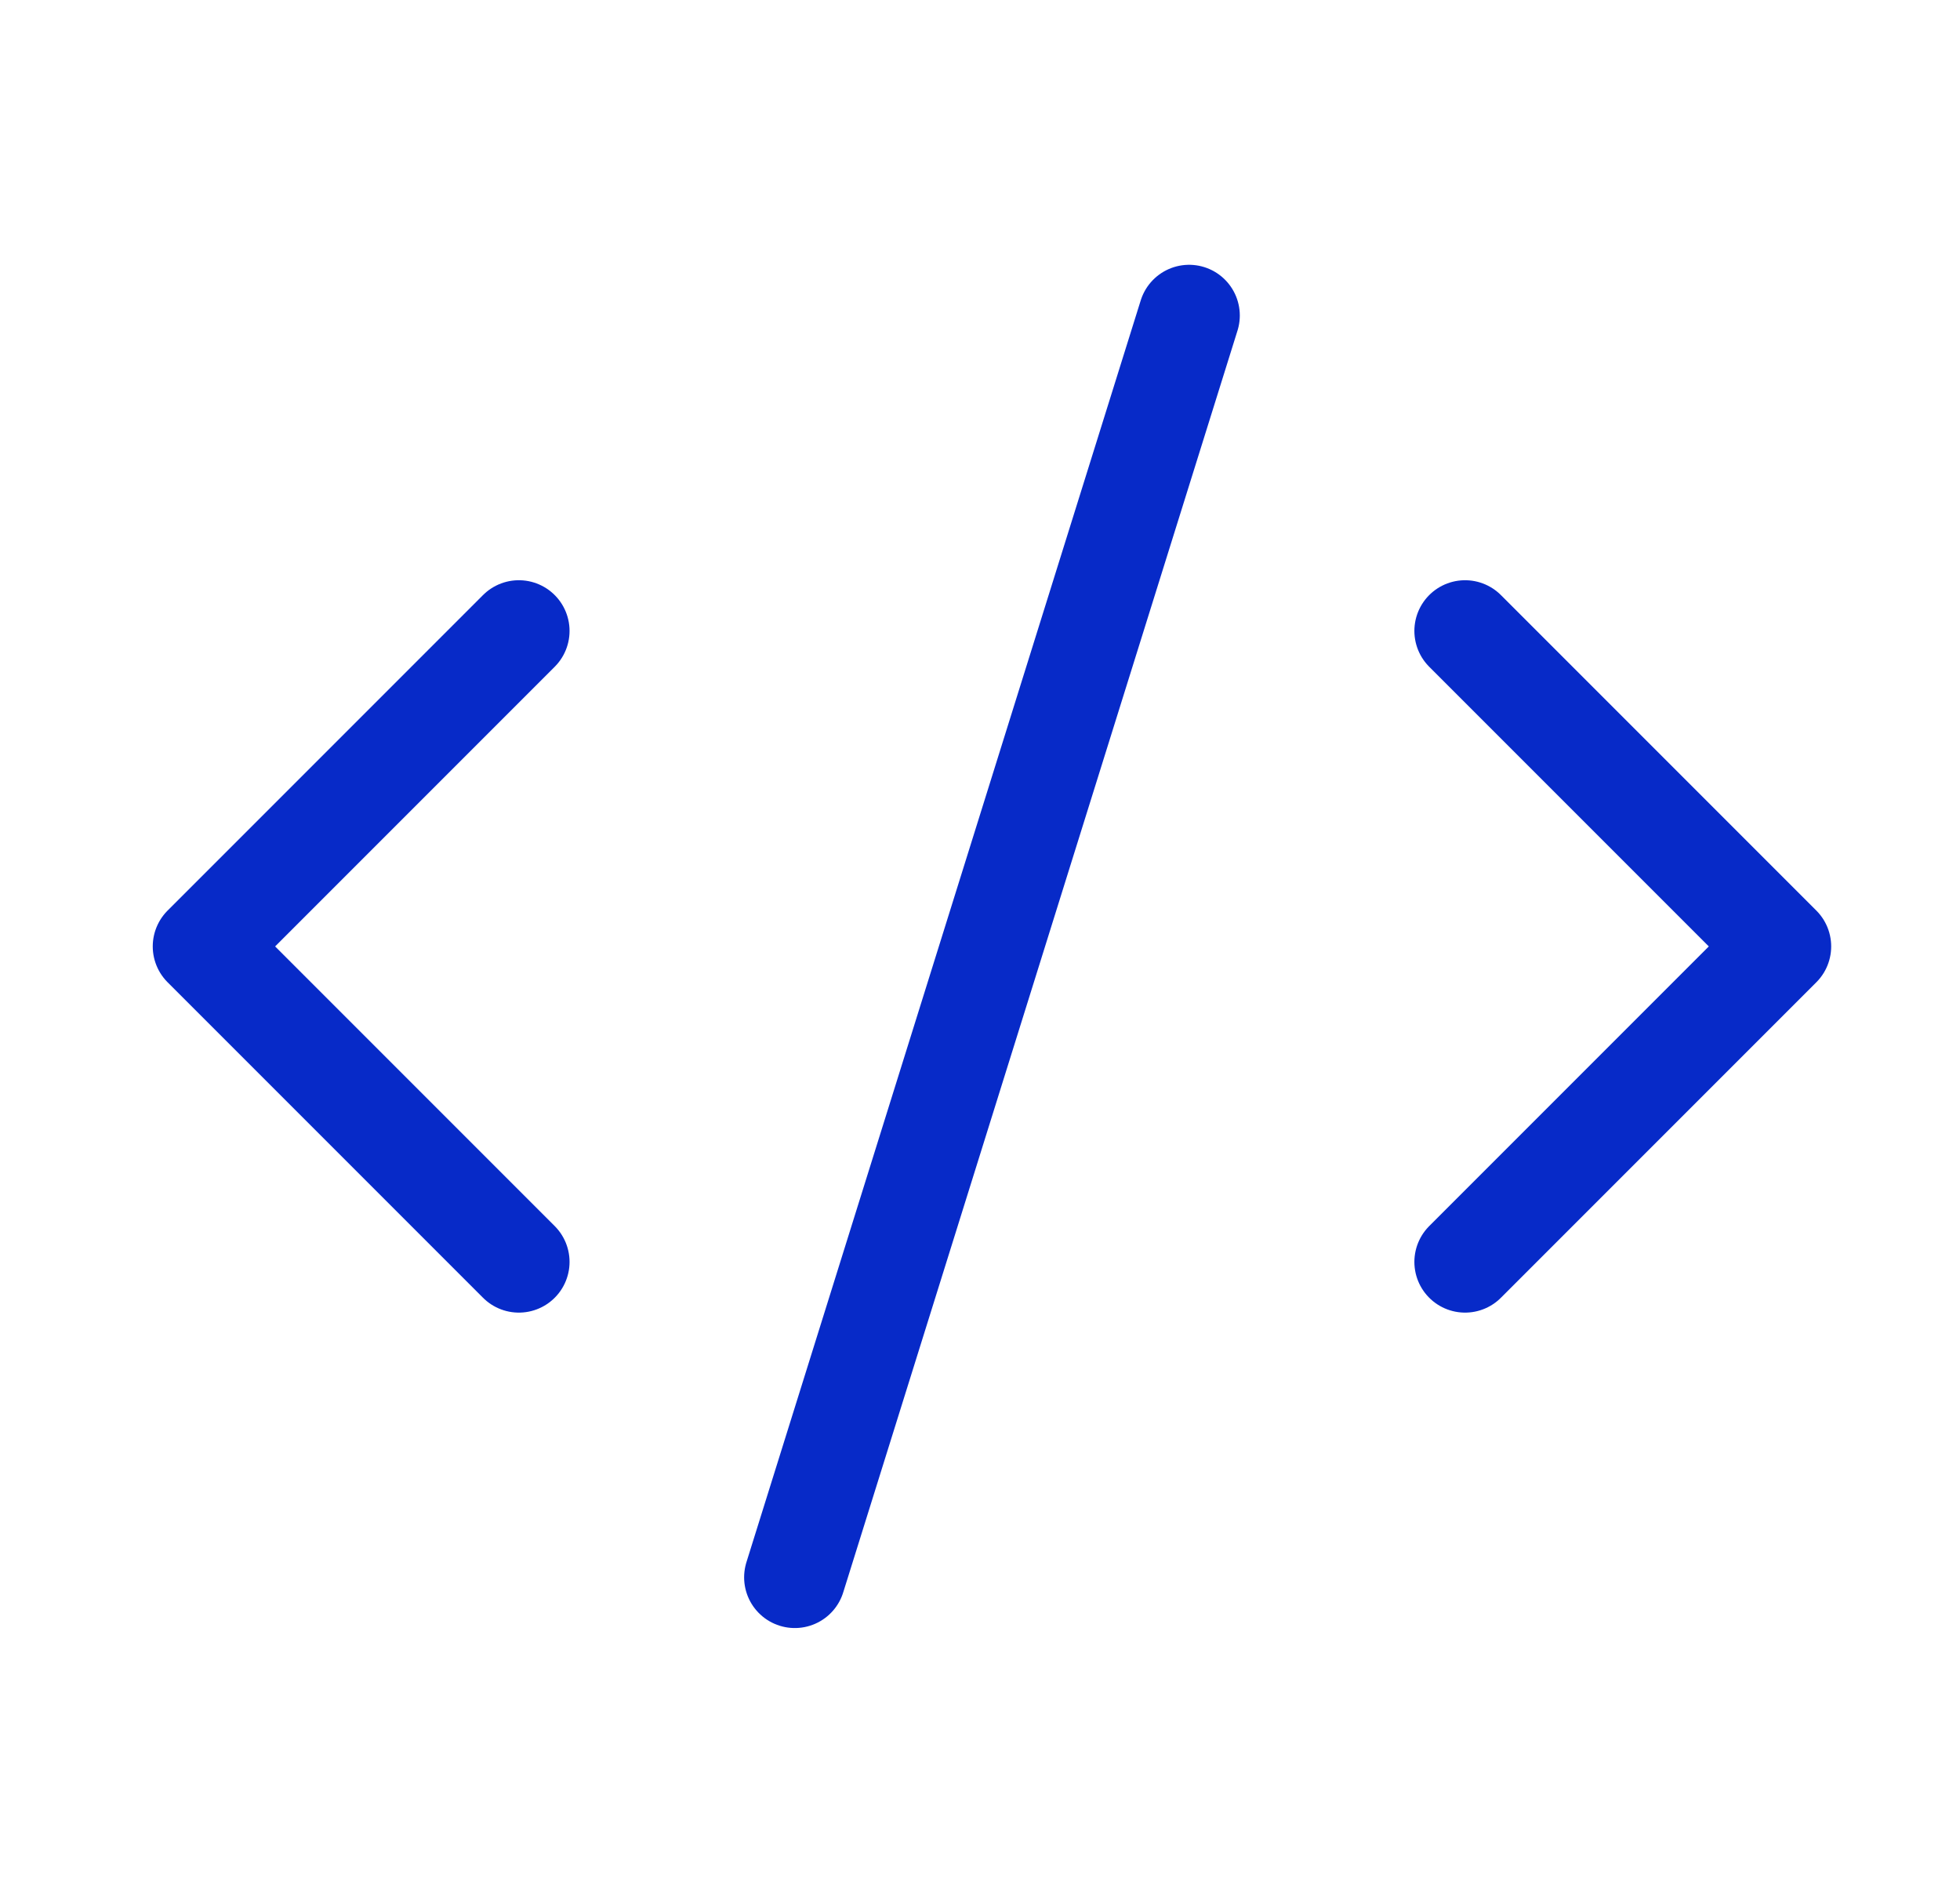 <svg width="29" height="28" viewBox="0 0 29 28" fill="none" xmlns="http://www.w3.org/2000/svg">
<g id="lucide:code-2">
<path id="Vector" d="M21.677 18.667L26.344 14L21.677 9.333M7.677 9.333L3.01 14L7.677 18.667M17.594 4.667L11.76 23.333" stroke="#072AC8" stroke-width="1.5" stroke-linecap="round" stroke-linejoin="round"/>
</g>
</svg>
